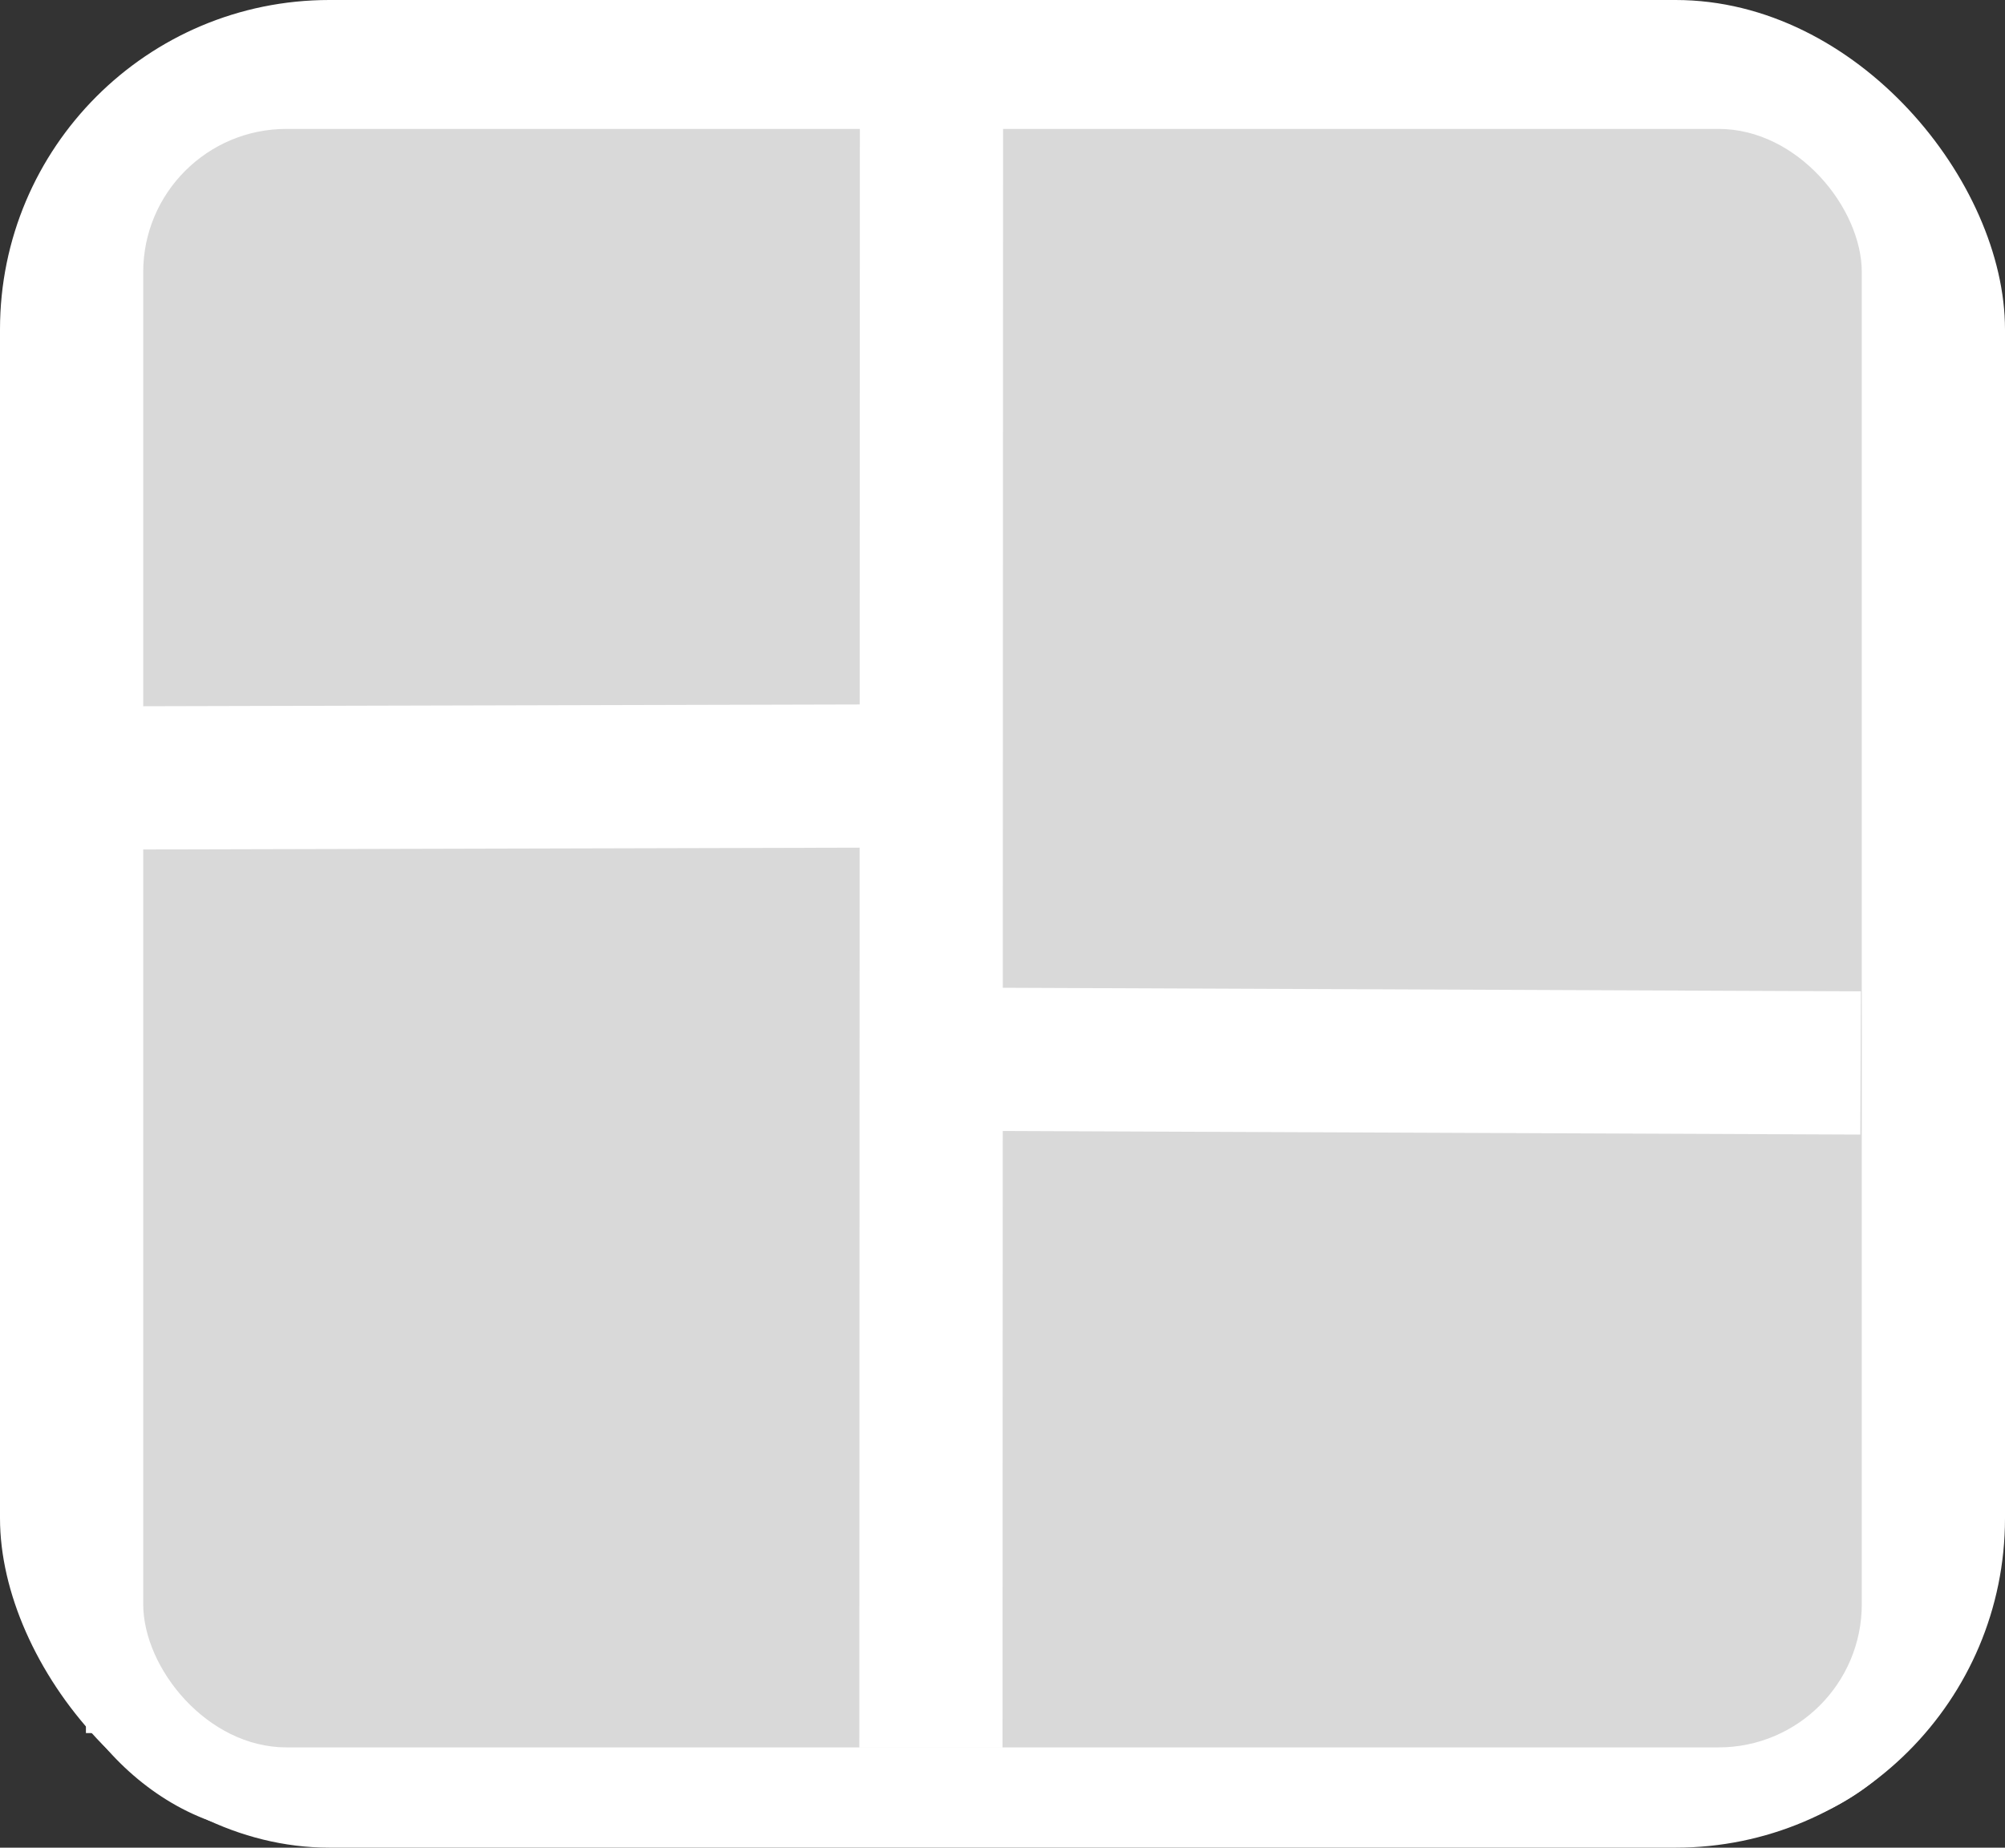 <svg width="140" height="129" viewBox="0 0 140 129" fill="none" xmlns="http://www.w3.org/2000/svg">
<rect x="0" y="0" width="140" height="129" fill="#333333" stroke="none"/>
<rect x="6" y="18" width="127" height="103" fill="white"/>
<rect x="3" y="95" width="134" height="33" rx="16.5" fill="white"/>
<rect width="140" height="129" rx="23" fill="white"/>
<rect x="10" y="9" width="120" height="113" rx="10" fill="#D9D9D9"/>
<rect x="70.003" y="122.02" width="10" height="119.017" transform="rotate(-179.981 70.003 122.02)" fill="white"/>
<rect x="69.334" y="49.159" width="10" height="62.334" transform="rotate(89.856 69.334 49.159)" fill="white"/>
<rect x="129.938" y="69.213" width="10" height="63.905" transform="rotate(90.238 129.938 69.213)" fill="white"/>
</svg>
